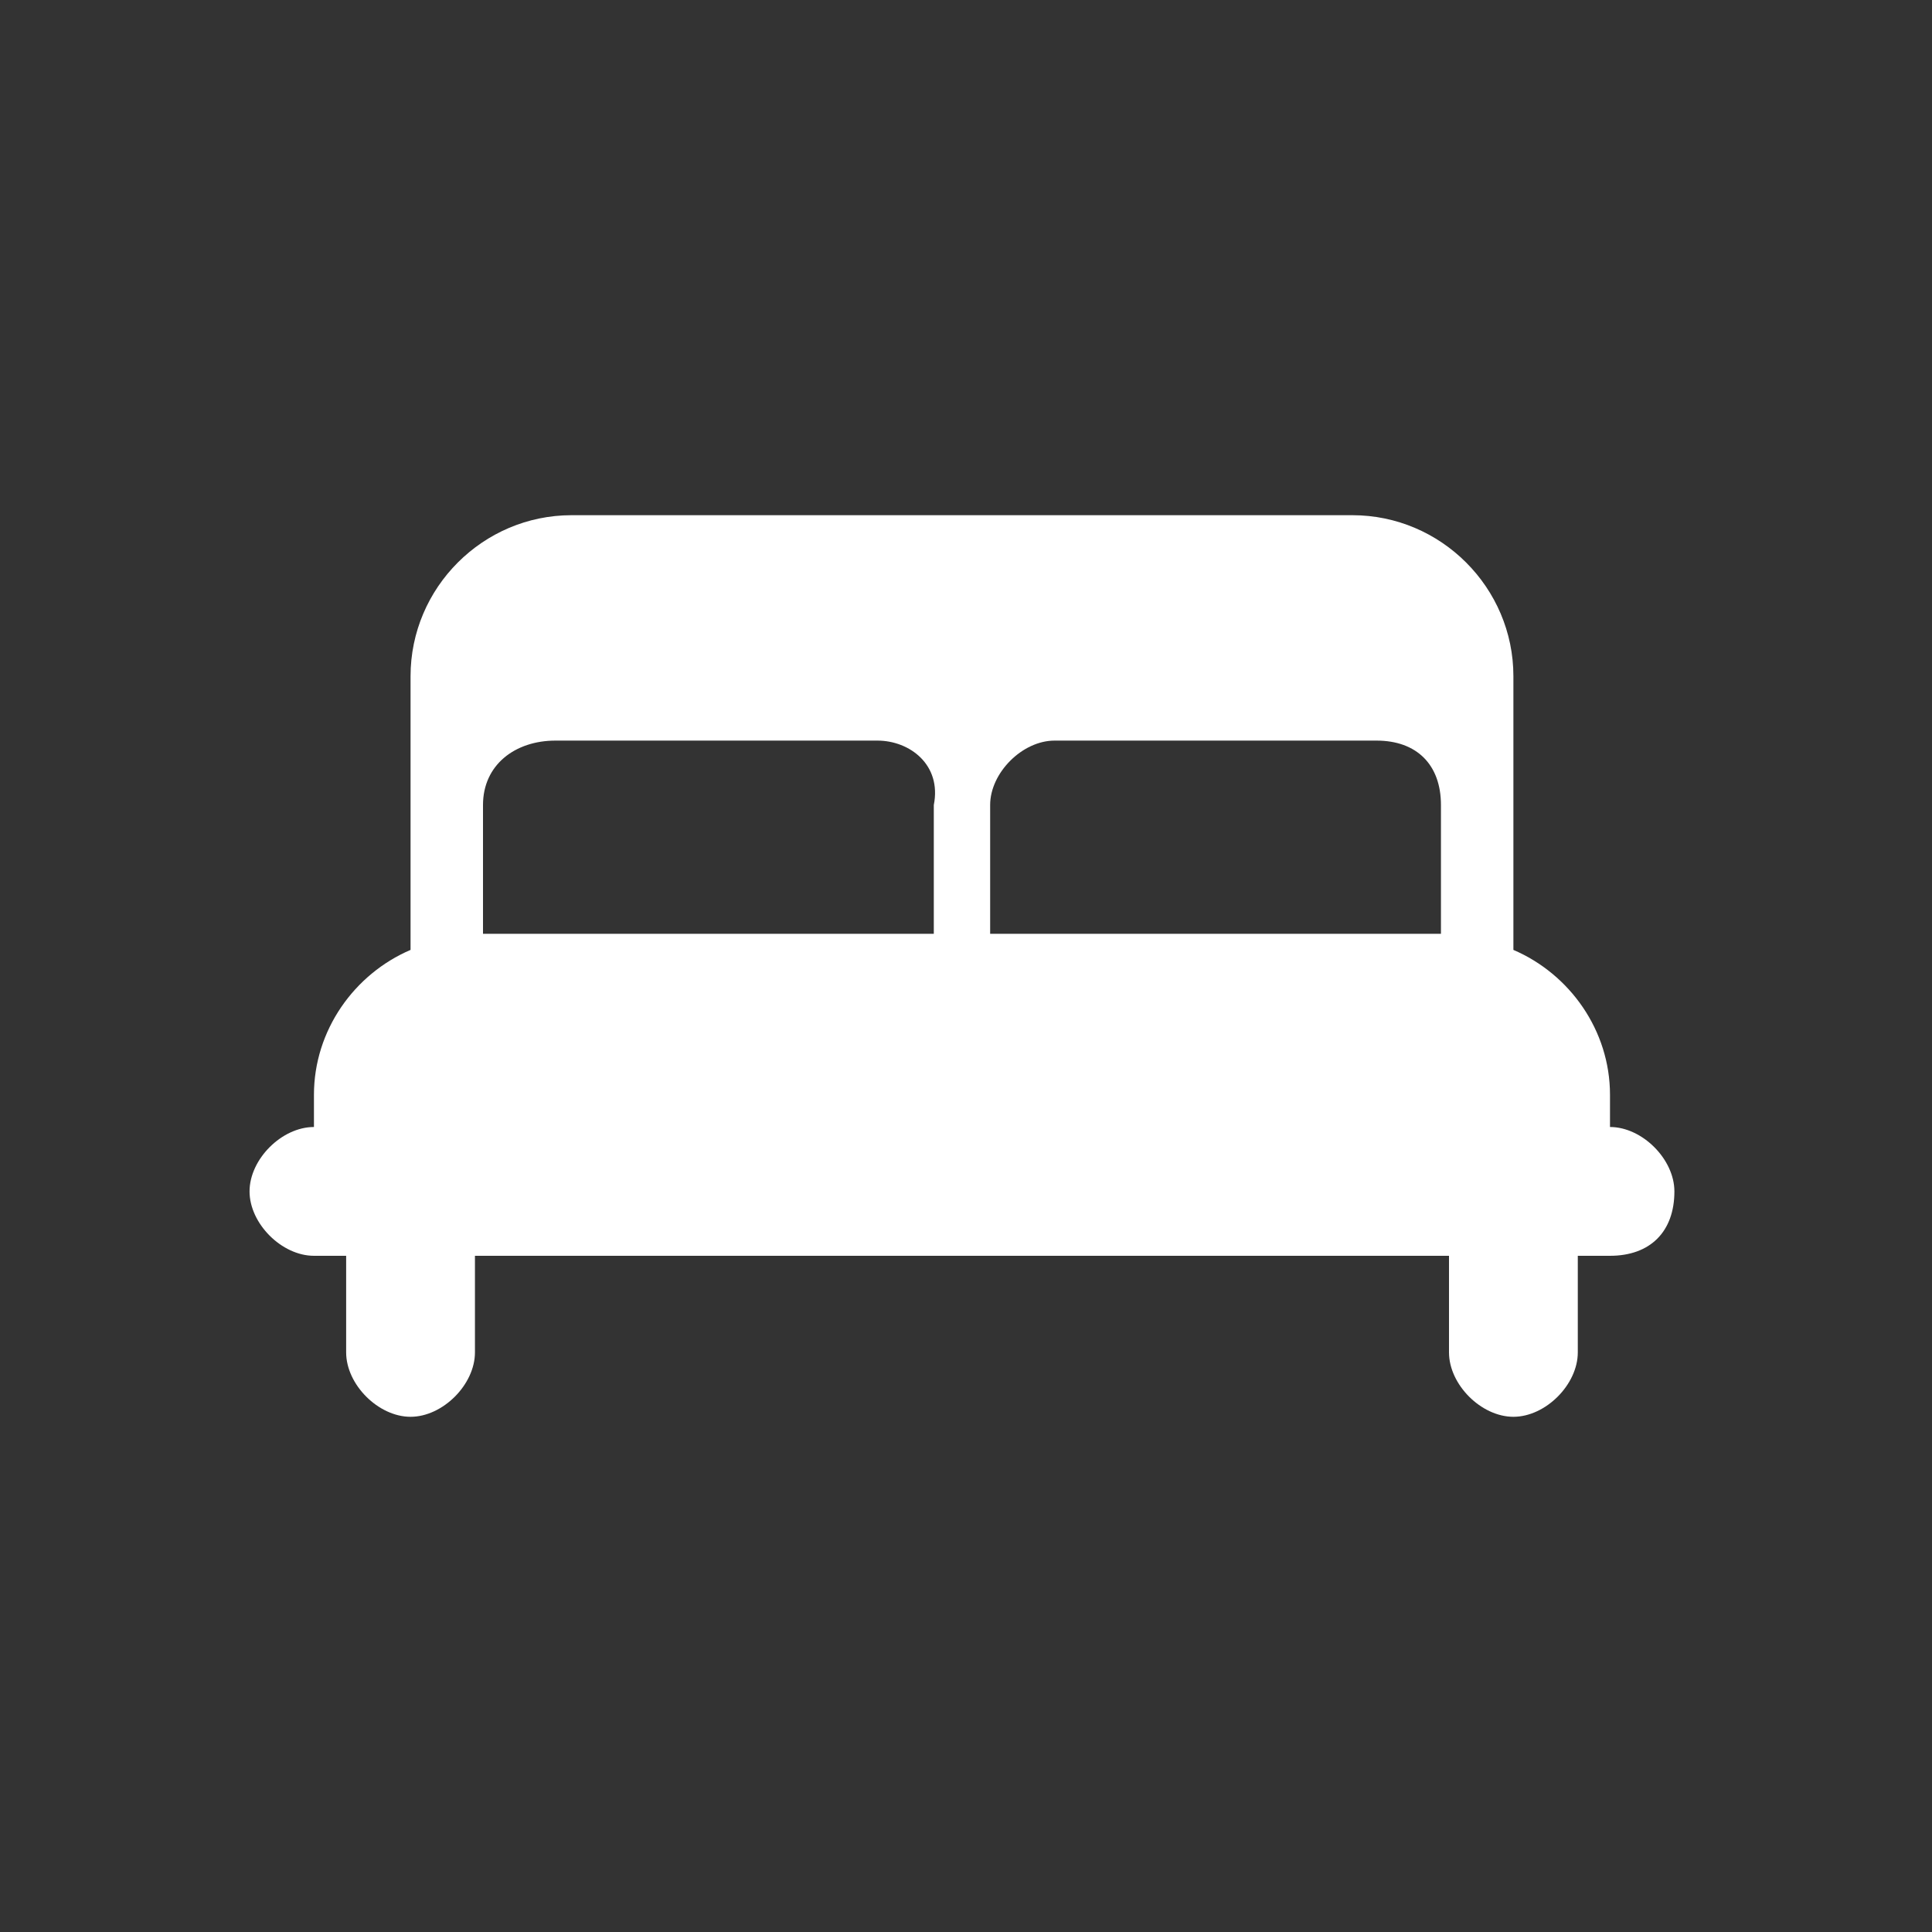 <?xml version="1.0" encoding="utf-8"?>
<!-- Generator: Adobe Illustrator 19.0.0, SVG Export Plug-In . SVG Version: 6.00 Build 0)  -->
<svg version="1.1" id="Layer_1" xmlns="http://www.w3.org/2000/svg" xmlns:xlink="http://www.w3.org/1999/xlink" x="0px" y="0px"
	 viewBox="-586 770 24 24" style="enable-background:new -586 770 24 24;" xml:space="preserve">
<rect x="-586" y="770" width="24" height="24" fill="#333333" stroke="none"/>
<style type="text/css">
	.st0{fill:#FFFFFF;}
</style>
<g>
	<path class="st0" d="M-566,784c0-0.1,0-0.3,0-0.4c0-0.8-0.5-1.5-1.2-1.8v-3.4c0-1.1-0.9-2-2-2h-9.7c-1.1,0-2,0.9-2,2v3.4
		c-0.7,0.3-1.2,1-1.2,1.8c0,0.1,0,0.3,0,0.4c-0.4,0-0.8,0.4-0.8,0.8c0,0.4,0.4,0.8,0.8,0.8h0.4v1.2c0,0.4,0.4,0.8,0.8,0.8
		c0.4,0,0.8-0.4,0.8-0.8v-1.2h12.1v1.2c0,0.4,0.4,0.8,0.8,0.8c0.4,0,0.8-0.4,0.8-0.8v-1.2h0.4c0.5,0,0.8-0.3,0.8-0.8
		C-565.2,784.4-565.6,784-566,784z M-574.4,781.6h-5.6V780c0-0.5,0.4-0.8,0.9-0.8h4c0.4,0,0.8,0.3,0.7,0.8V781.6z M-568.1,781.6
		h-5.6V780c0-0.4,0.4-0.8,0.8-0.8h4c0.5,0,0.8,0.3,0.8,0.8V781.6z"/>
</g>
</svg>

